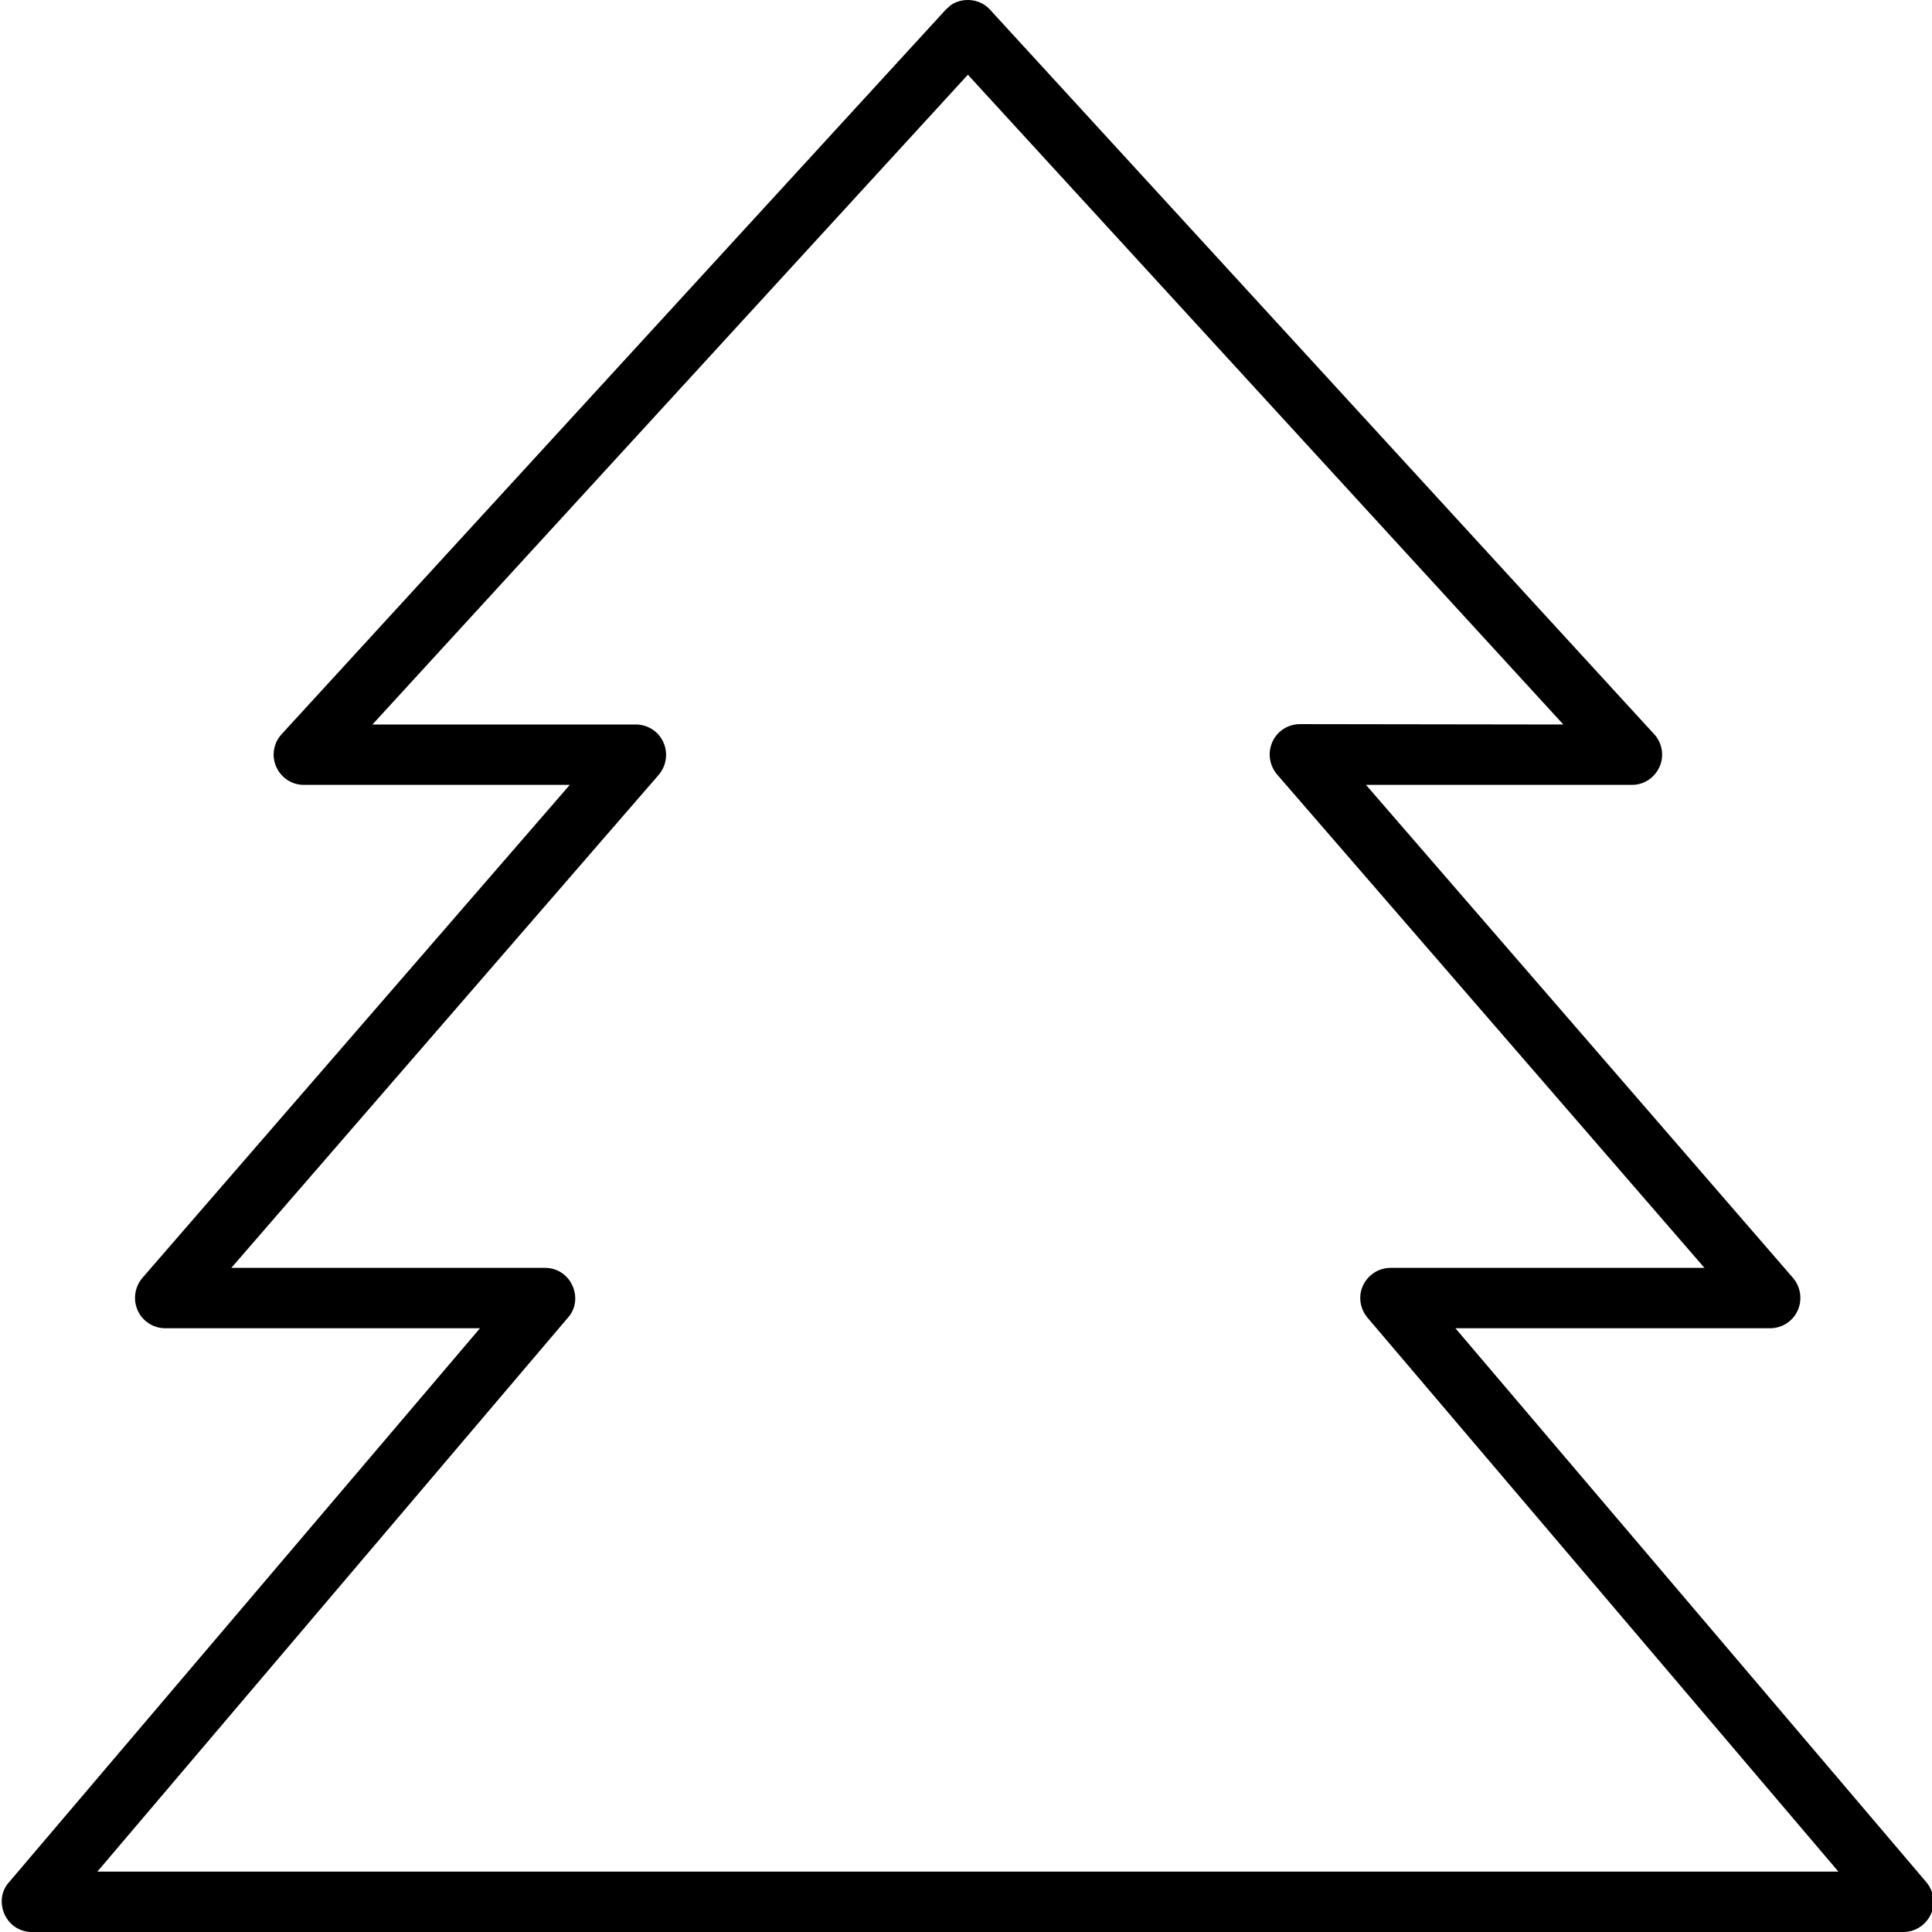 <svg fill="currentColor" xmlns="http://www.w3.org/2000/svg" viewBox="0 0 512 512"><!--! Font Awesome Pro 7.1.0 by @fontawesome - https://fontawesome.com License - https://fontawesome.com/license (Commercial License) Copyright 2025 Fonticons, Inc. --><path fill="currentColor" d="M256.5 0c2.2 0 4.4 .9 5.9 2.6l176 192c2.1 2.3 2.7 5.7 1.4 8.6s-4.1 4.8-7.3 4.8L362 208 475.2 338.7c2 2.4 2.5 5.7 1.2 8.6s-4.2 4.7-7.3 4.7l-83.4 0 124.8 146.8c2 2.4 2.5 5.7 1.2 8.5s-4.1 4.7-7.3 4.7l-496 0c-3.1 0-5.9-1.8-7.2-4.7s-.9-6.2 1.2-8.5L127.2 352 43.8 352c-3.1 0-6-1.8-7.3-4.7s-.8-6.2 1.2-8.6L151 208 80.5 208c-3.2 0-6-1.9-7.3-4.8s-.7-6.3 1.4-8.6l176-192 1.2-1.1c1.3-1 3-1.5 4.7-1.5zM98.7 192l69.8 0c3.1 0 6 1.8 7.3 4.7s.8 6.2-1.2 8.6L61.3 336 144.5 336c3.1 0 5.9 1.8 7.2 4.7s.9 6.2-1.2 8.5L25.8 496 487.2 496 362.4 349.2c-2-2.4-2.5-5.7-1.2-8.5s4.1-4.7 7.3-4.7l83.2 0-113.3-130.8c-2-2.4-2.5-5.7-1.2-8.6s4.2-4.7 7.3-4.7L414.3 192 256.5 19.8 98.7 192z"/></svg>
